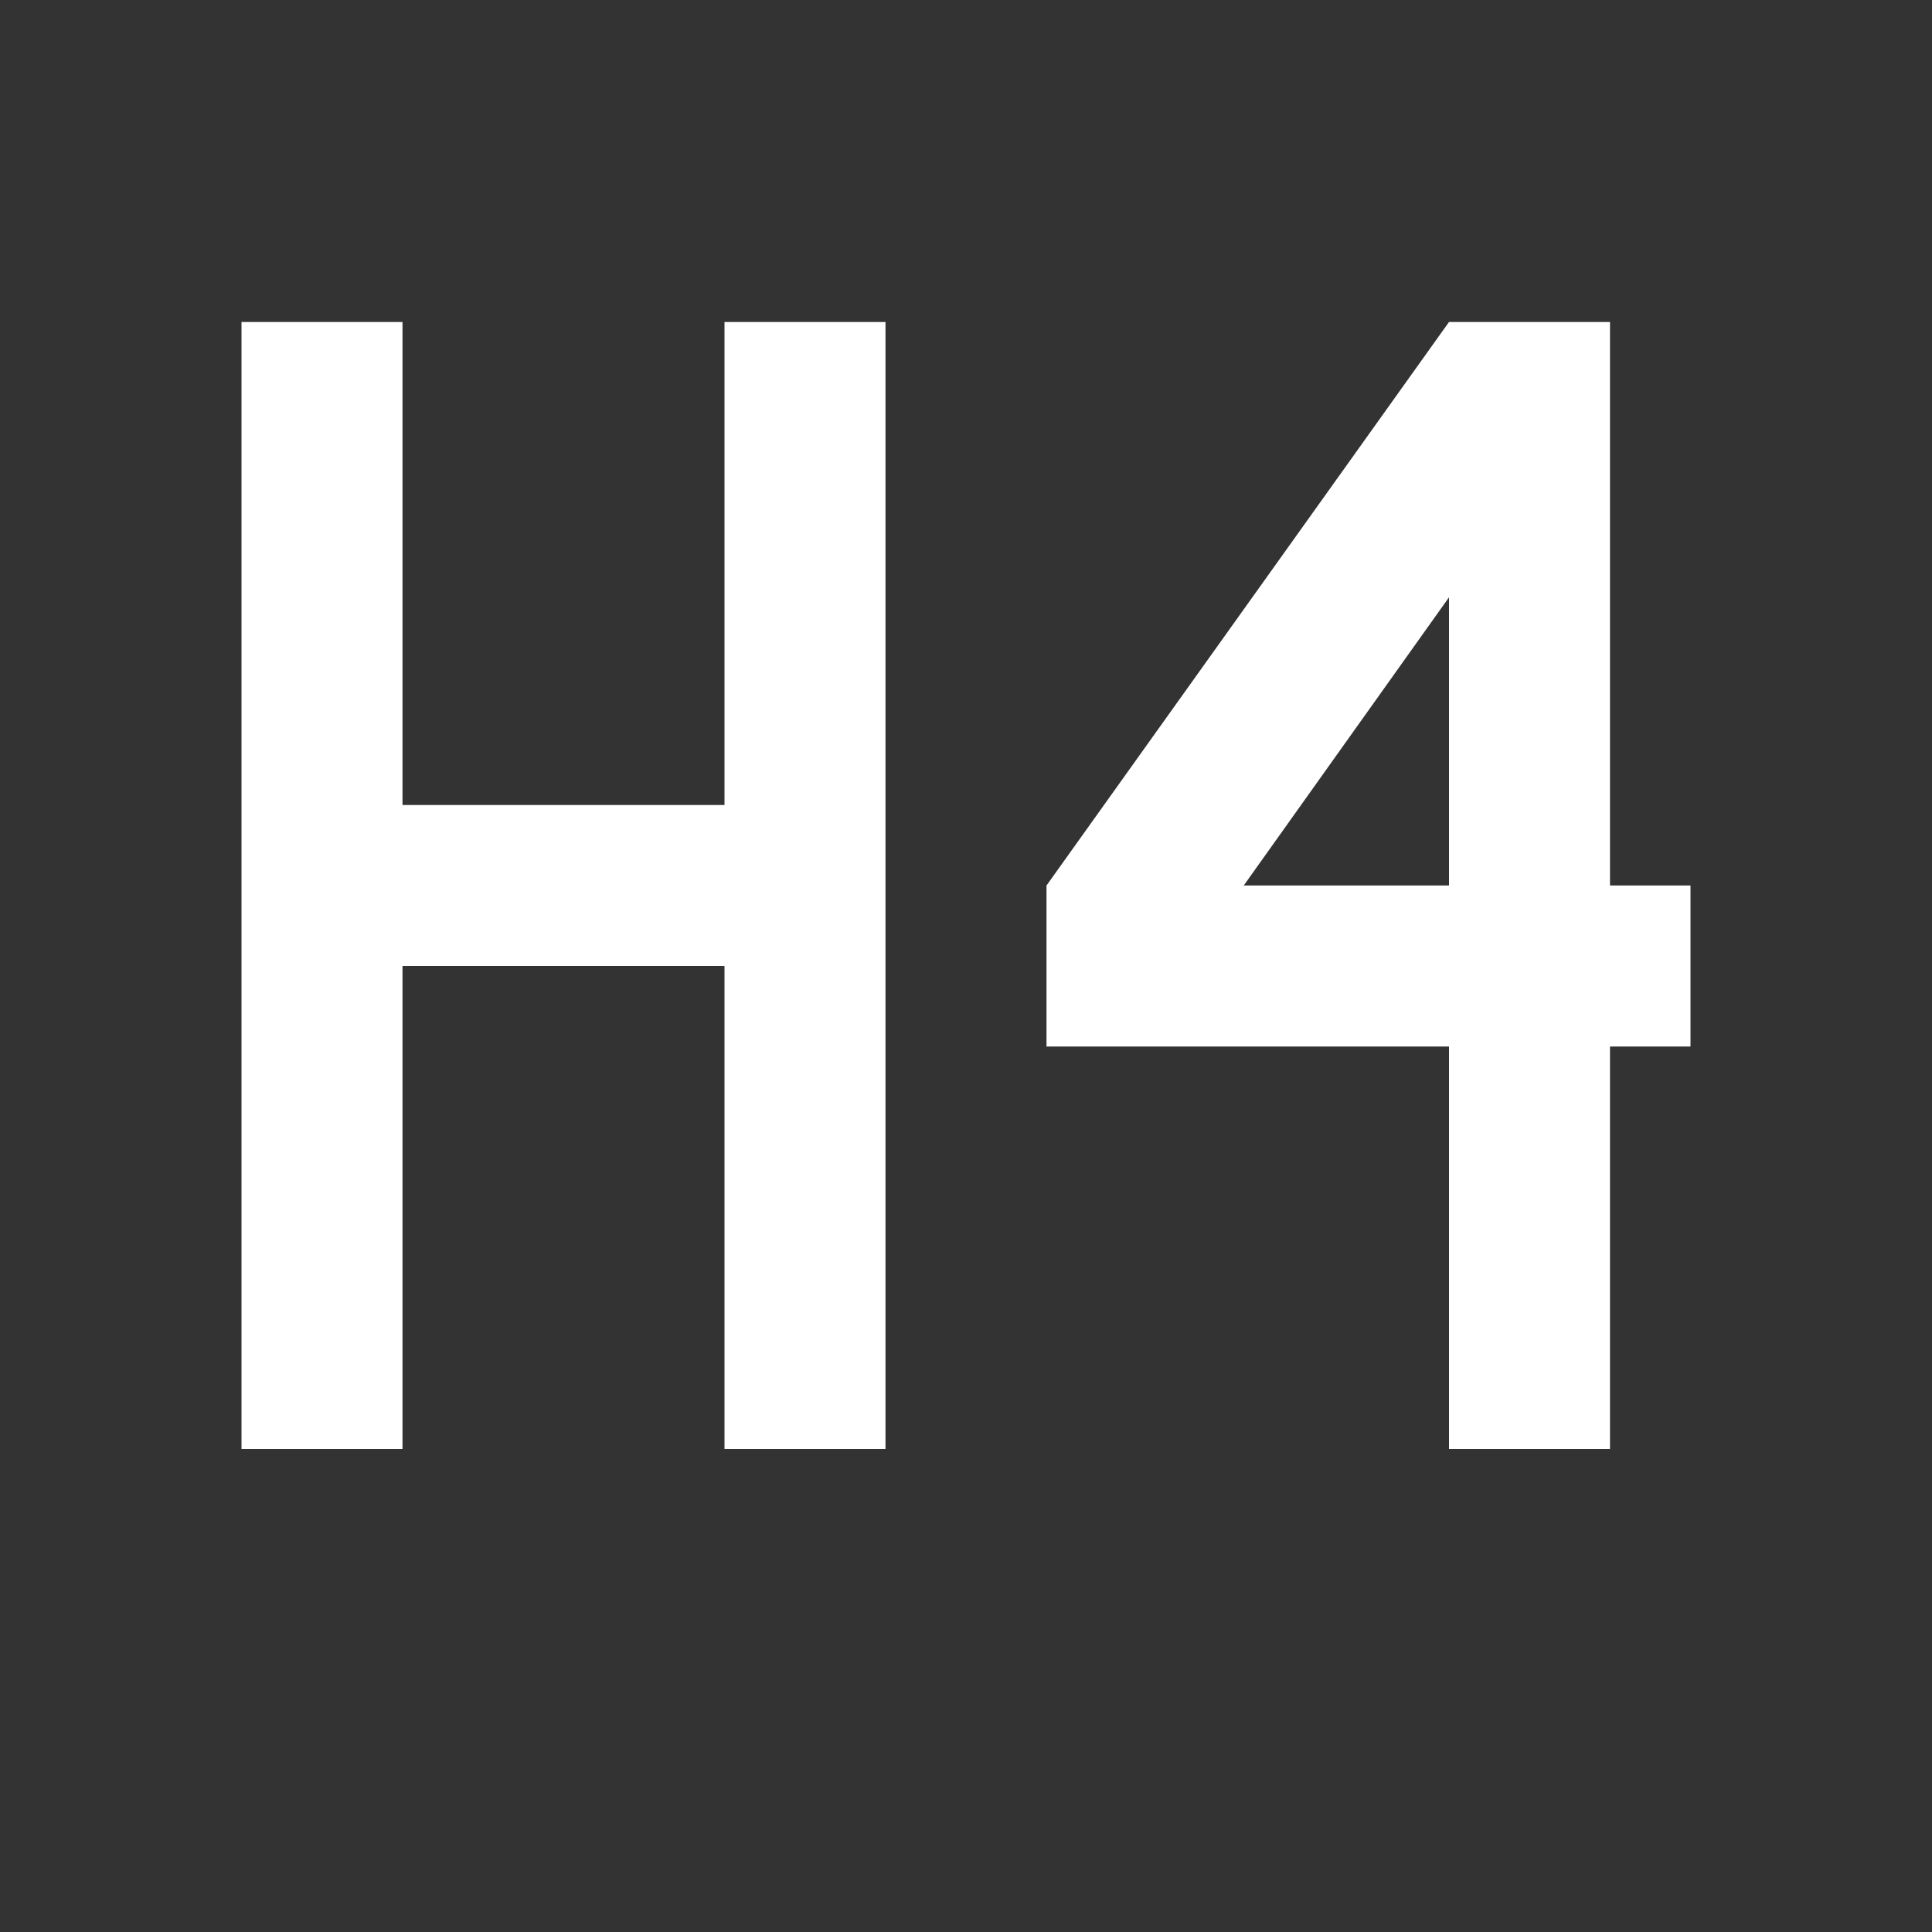 <svg xmlns="http://www.w3.org/2000/svg" fill="white" id="mdi-format-header-4" viewBox="0 0 24 24"><rect x="0" y="0" width="24" height="24" fill="#333333" stroke="none"/><path d="M3,4H5V10H9V4H11V18H9V12H5V18H3V4M18,18V13H13V11L18,4H20V11H21V13H20V18H18M18,11V7.42L15.45,11H18Z" /></svg>
